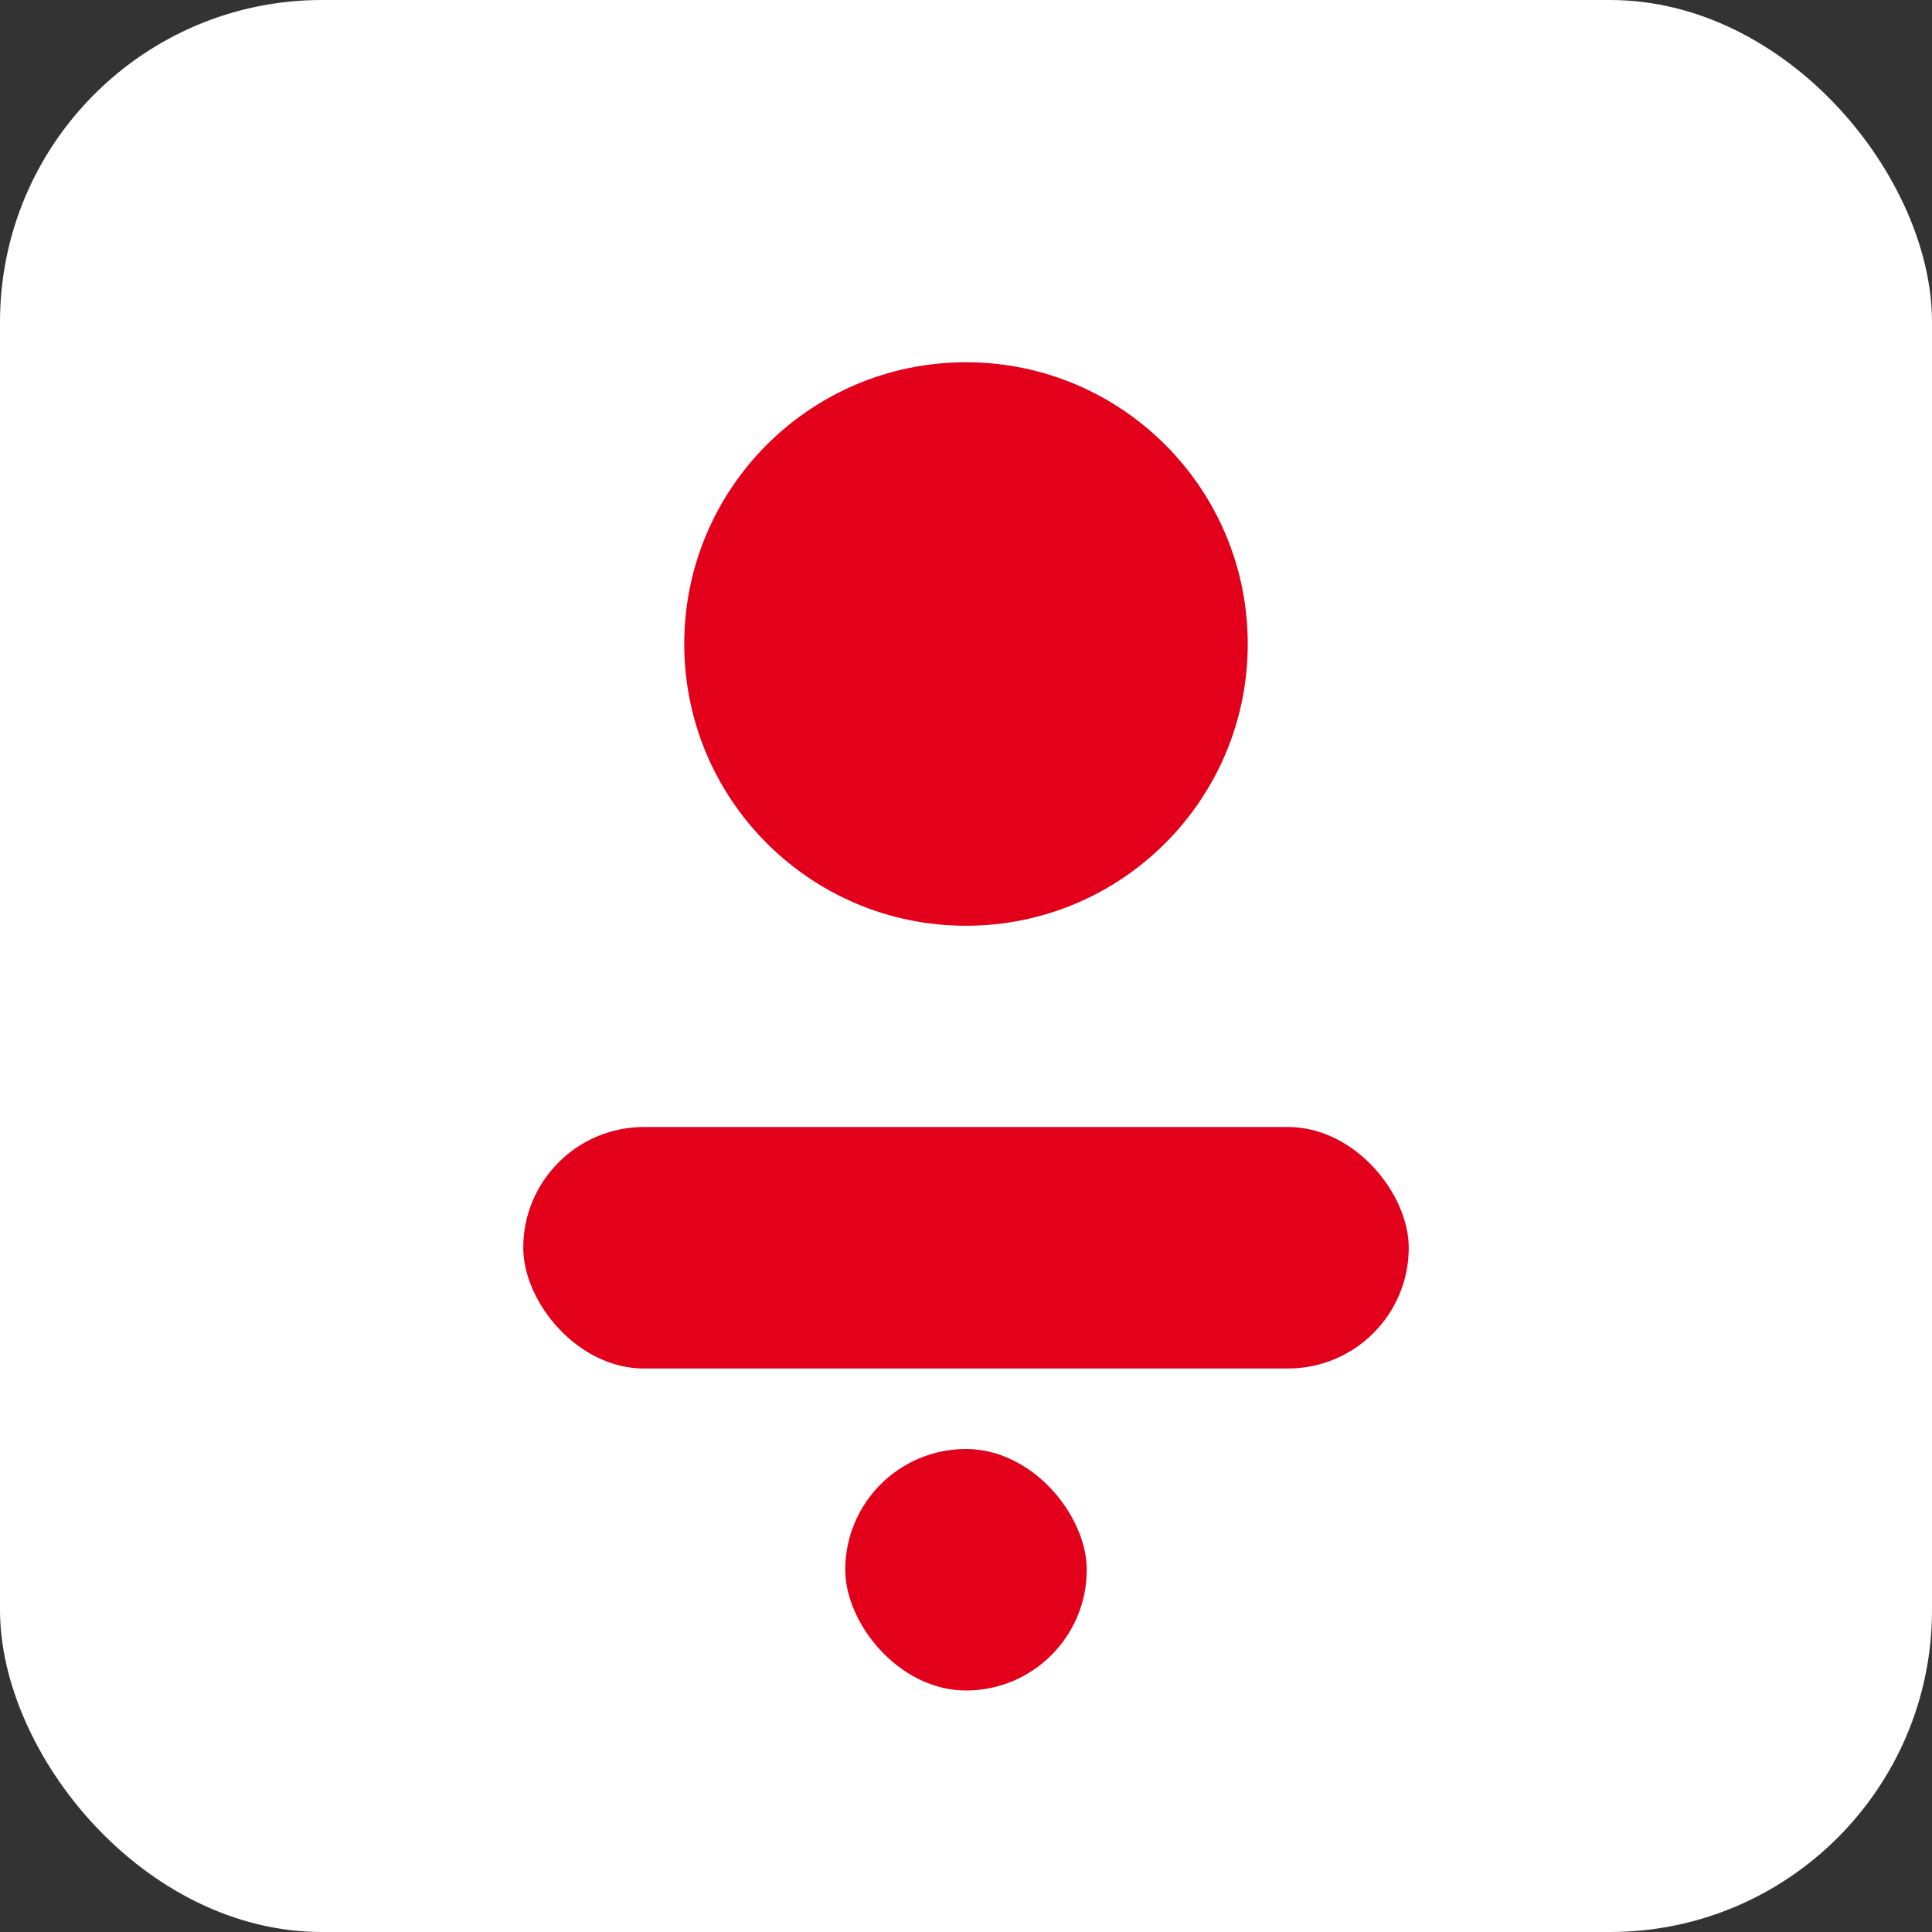 <svg width="48" height="48" viewBox="0 0 48 48" fill="none" xmlns="http://www.w3.org/2000/svg">
  <rect x="0" y="0" width="48" height="48" fill="#333333" stroke="none"/>
  <rect width="48" height="48" rx="8" fill="#fff"/>
  <circle cx="24" cy="16" r="7" fill="#E2001A"/>
  <rect x="13" y="28" width="22" height="6" rx="3" fill="#E2001A"/>
  <rect x="21" y="36" width="6" height="6" rx="3" fill="#E2001A"/>
</svg>
